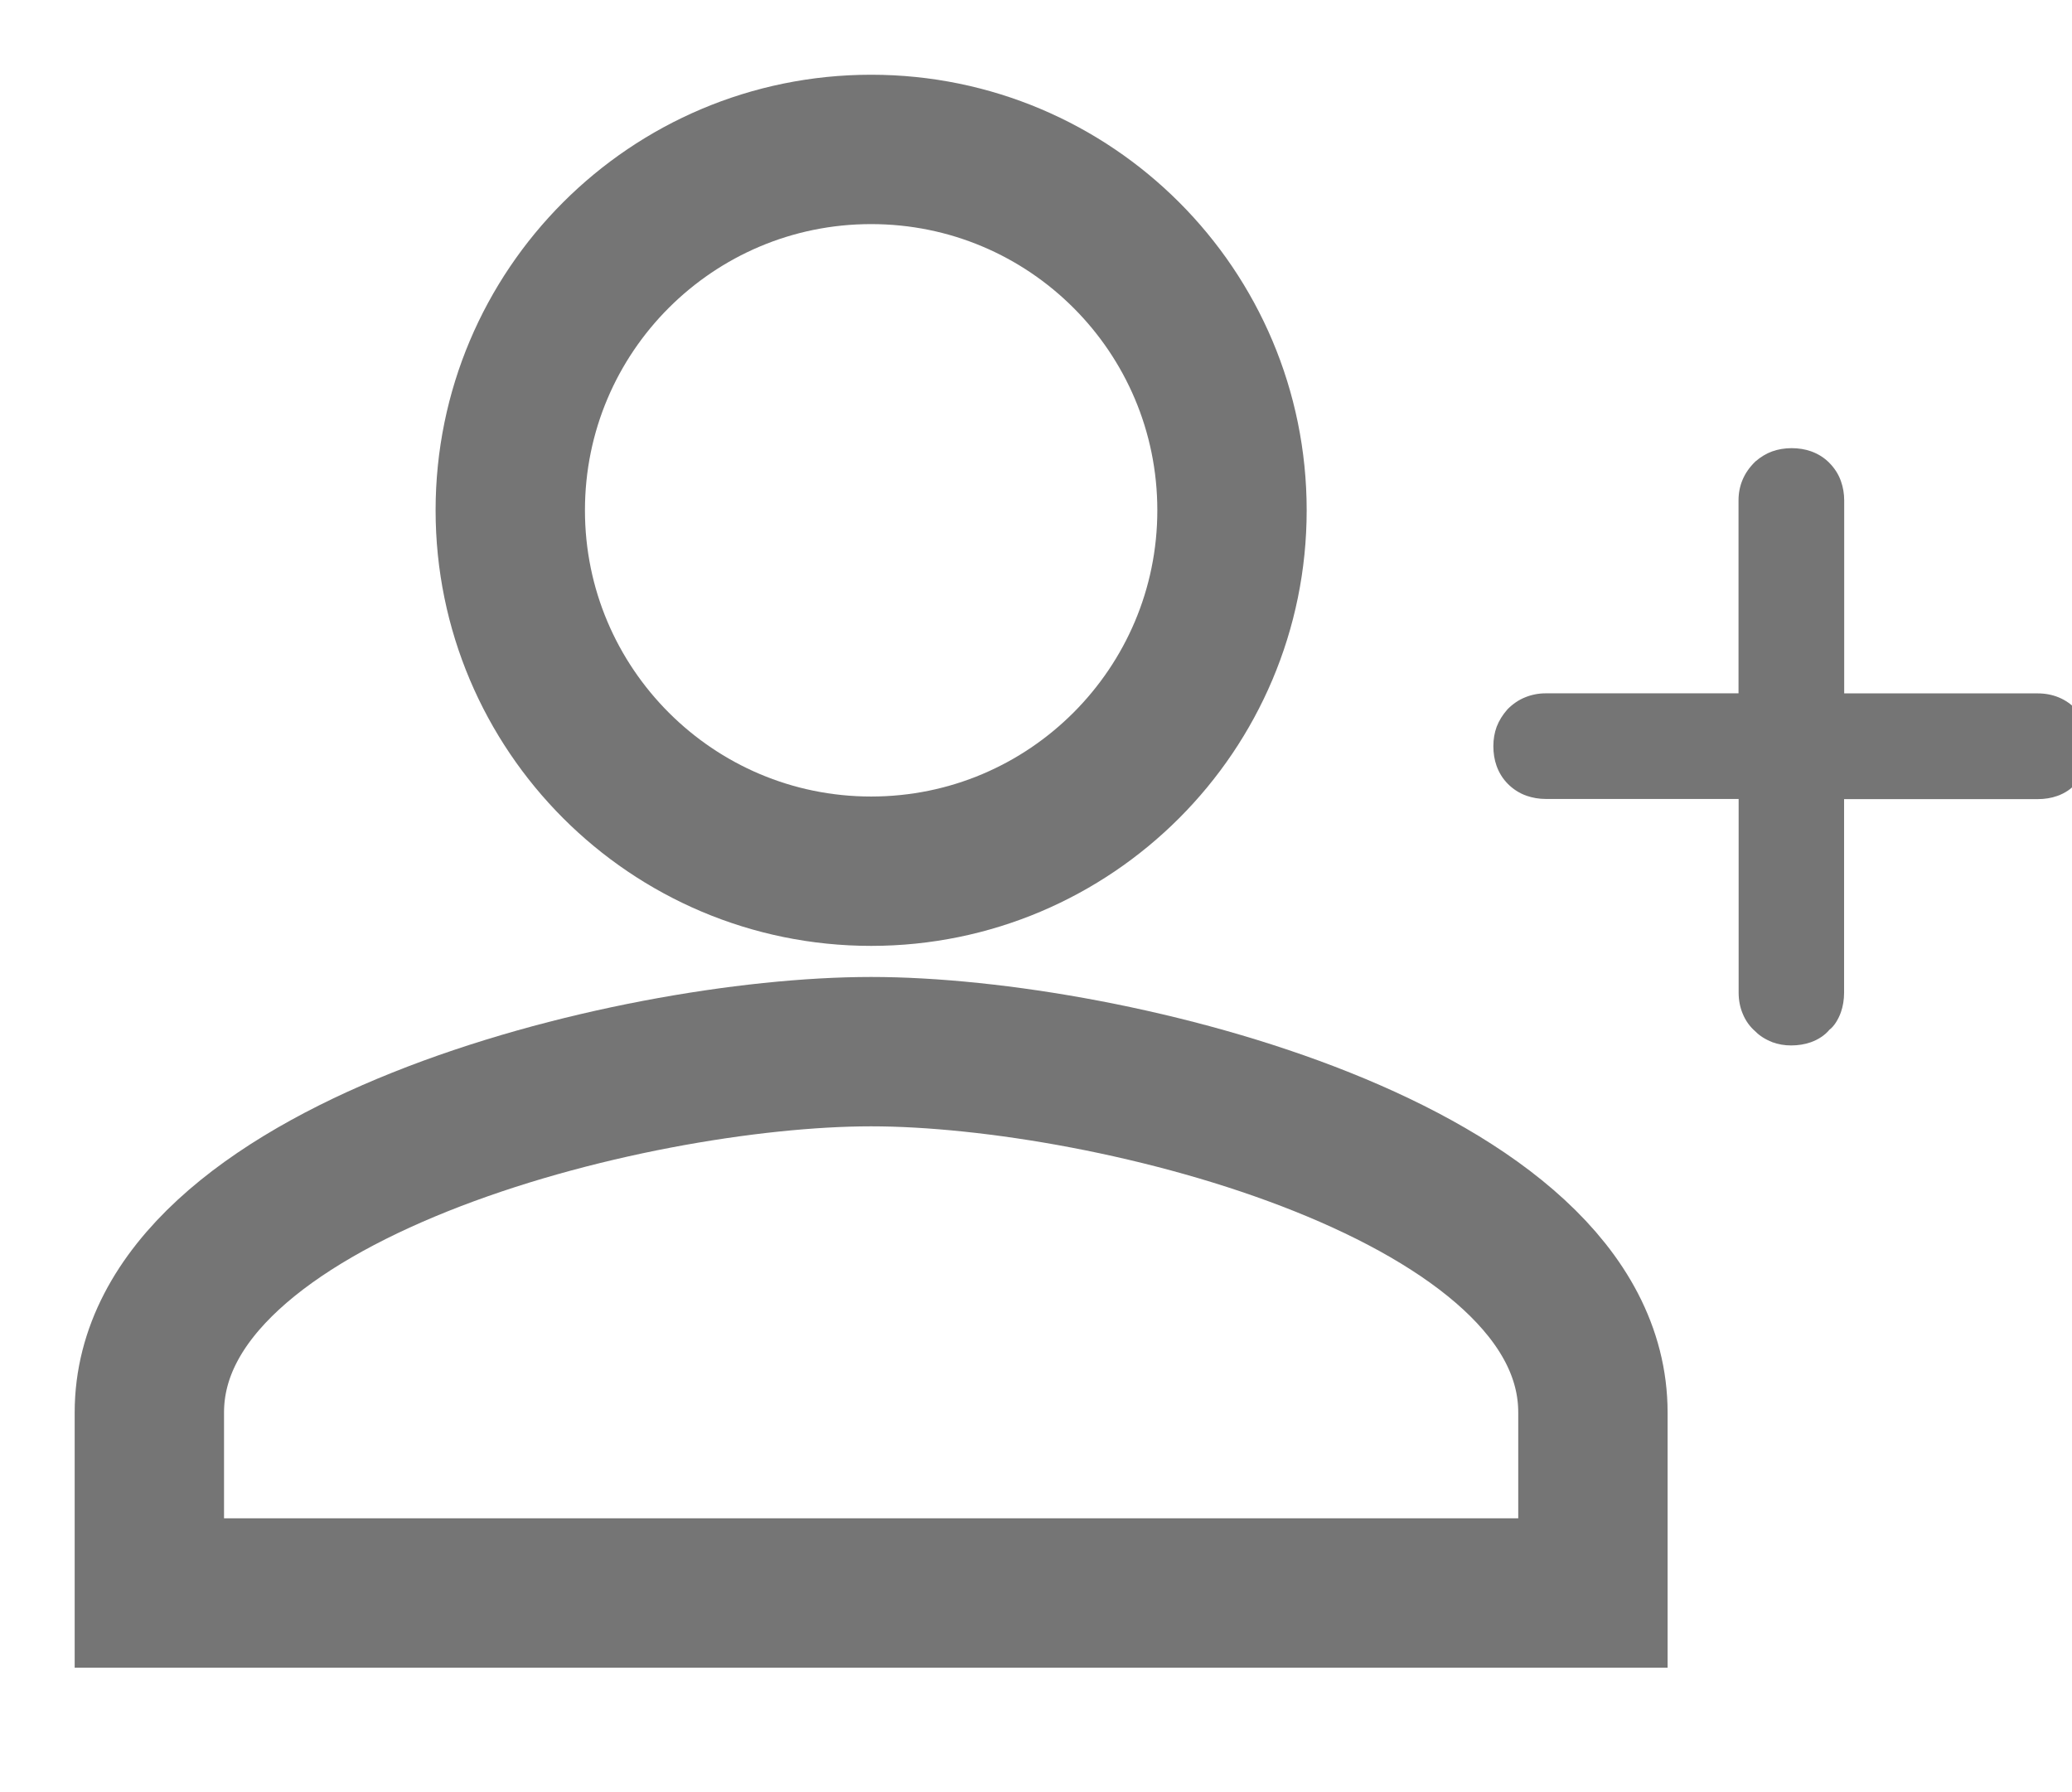 <?xml version="1.0" encoding="UTF-8"?>
<svg   viewBox="0 0 37 32" version="1.1" xmlns="http://www.w3.org/2000/svg" xmlns:xlink="http://www.w3.org/1999/xlink">
<title>add-member_border</title>
<path fill="none" stroke="#757575" style="stroke: #757575" stroke-linejoin="miter" stroke-linecap="butt" stroke-miterlimit="4" stroke-width="2.667" d="M15.556 15.556c3.561 0 6.444-2.892 6.444-6.444 0-3.561-2.884-6.444-6.444-6.444s-6.444 2.884-6.444 6.444c0 3.553 2.884 6.444 6.444 6.444zM15.556 18.778c-4.294 0-12.889 2.151-12.889 6.444v3.222h25.778v-3.222c0-4.294-8.595-6.444-12.889-6.444z"></path>
<path fill="#757575" style="fill: #757575" d="M31.644 18.606c-0.113-0.043-0.222-0.11-0.297-0.188-0.099-0.085-0.178-0.194-0.229-0.322-0.047-0.113-0.071-0.239-0.071-0.374v-3.456h-3.446c-0.119 0-0.234-0.020-0.341-0.057-0.125-0.044-0.237-0.115-0.333-0.211-0.092-0.092-0.16-0.203-0.203-0.324-0.038-0.106-0.057-0.225-0.057-0.351 0-0.123 0.020-0.239 0.059-0.346 0.043-0.11 0.102-0.208 0.195-0.314 0.096-0.096 0.201-0.167 0.314-0.212 0.115-0.047 0.238-0.071 0.364-0.071h3.446v-3.446c0-0.129 0.024-0.252 0.071-0.364 0.050-0.12 0.123-0.225 0.231-0.331 0.095-0.081 0.193-0.14 0.296-0.178 0.215-0.079 0.487-0.077 0.696-0.003 0.126 0.045 0.235 0.113 0.324 0.203 0.096 0.096 0.169 0.208 0.212 0.334 0.038 0.108 0.057 0.222 0.057 0.34v3.446h3.456c0.135 0 0.259 0.024 0.374 0.071 0.122 0.050 0.234 0.129 0.306 0.214 0.089 0.089 0.16 0.197 0.204 0.314 0.040 0.106 0.059 0.222 0.059 0.346 0 0.126-0.020 0.245-0.057 0.351-0.047 0.13-0.127 0.255-0.203 0.31-0.078 0.096-0.197 0.177-0.334 0.225-0.105 0.038-0.224 0.057-0.351 0.057h-3.456v3.456c0 0.126-0.020 0.244-0.057 0.35-0.047 0.132-0.127 0.256-0.203 0.31-0.079 0.096-0.198 0.177-0.334 0.225-0.108 0.038-0.225 0.057-0.351 0.057-0.119 0.001-0.235-0.020-0.343-0.060z"></path>
</svg>
